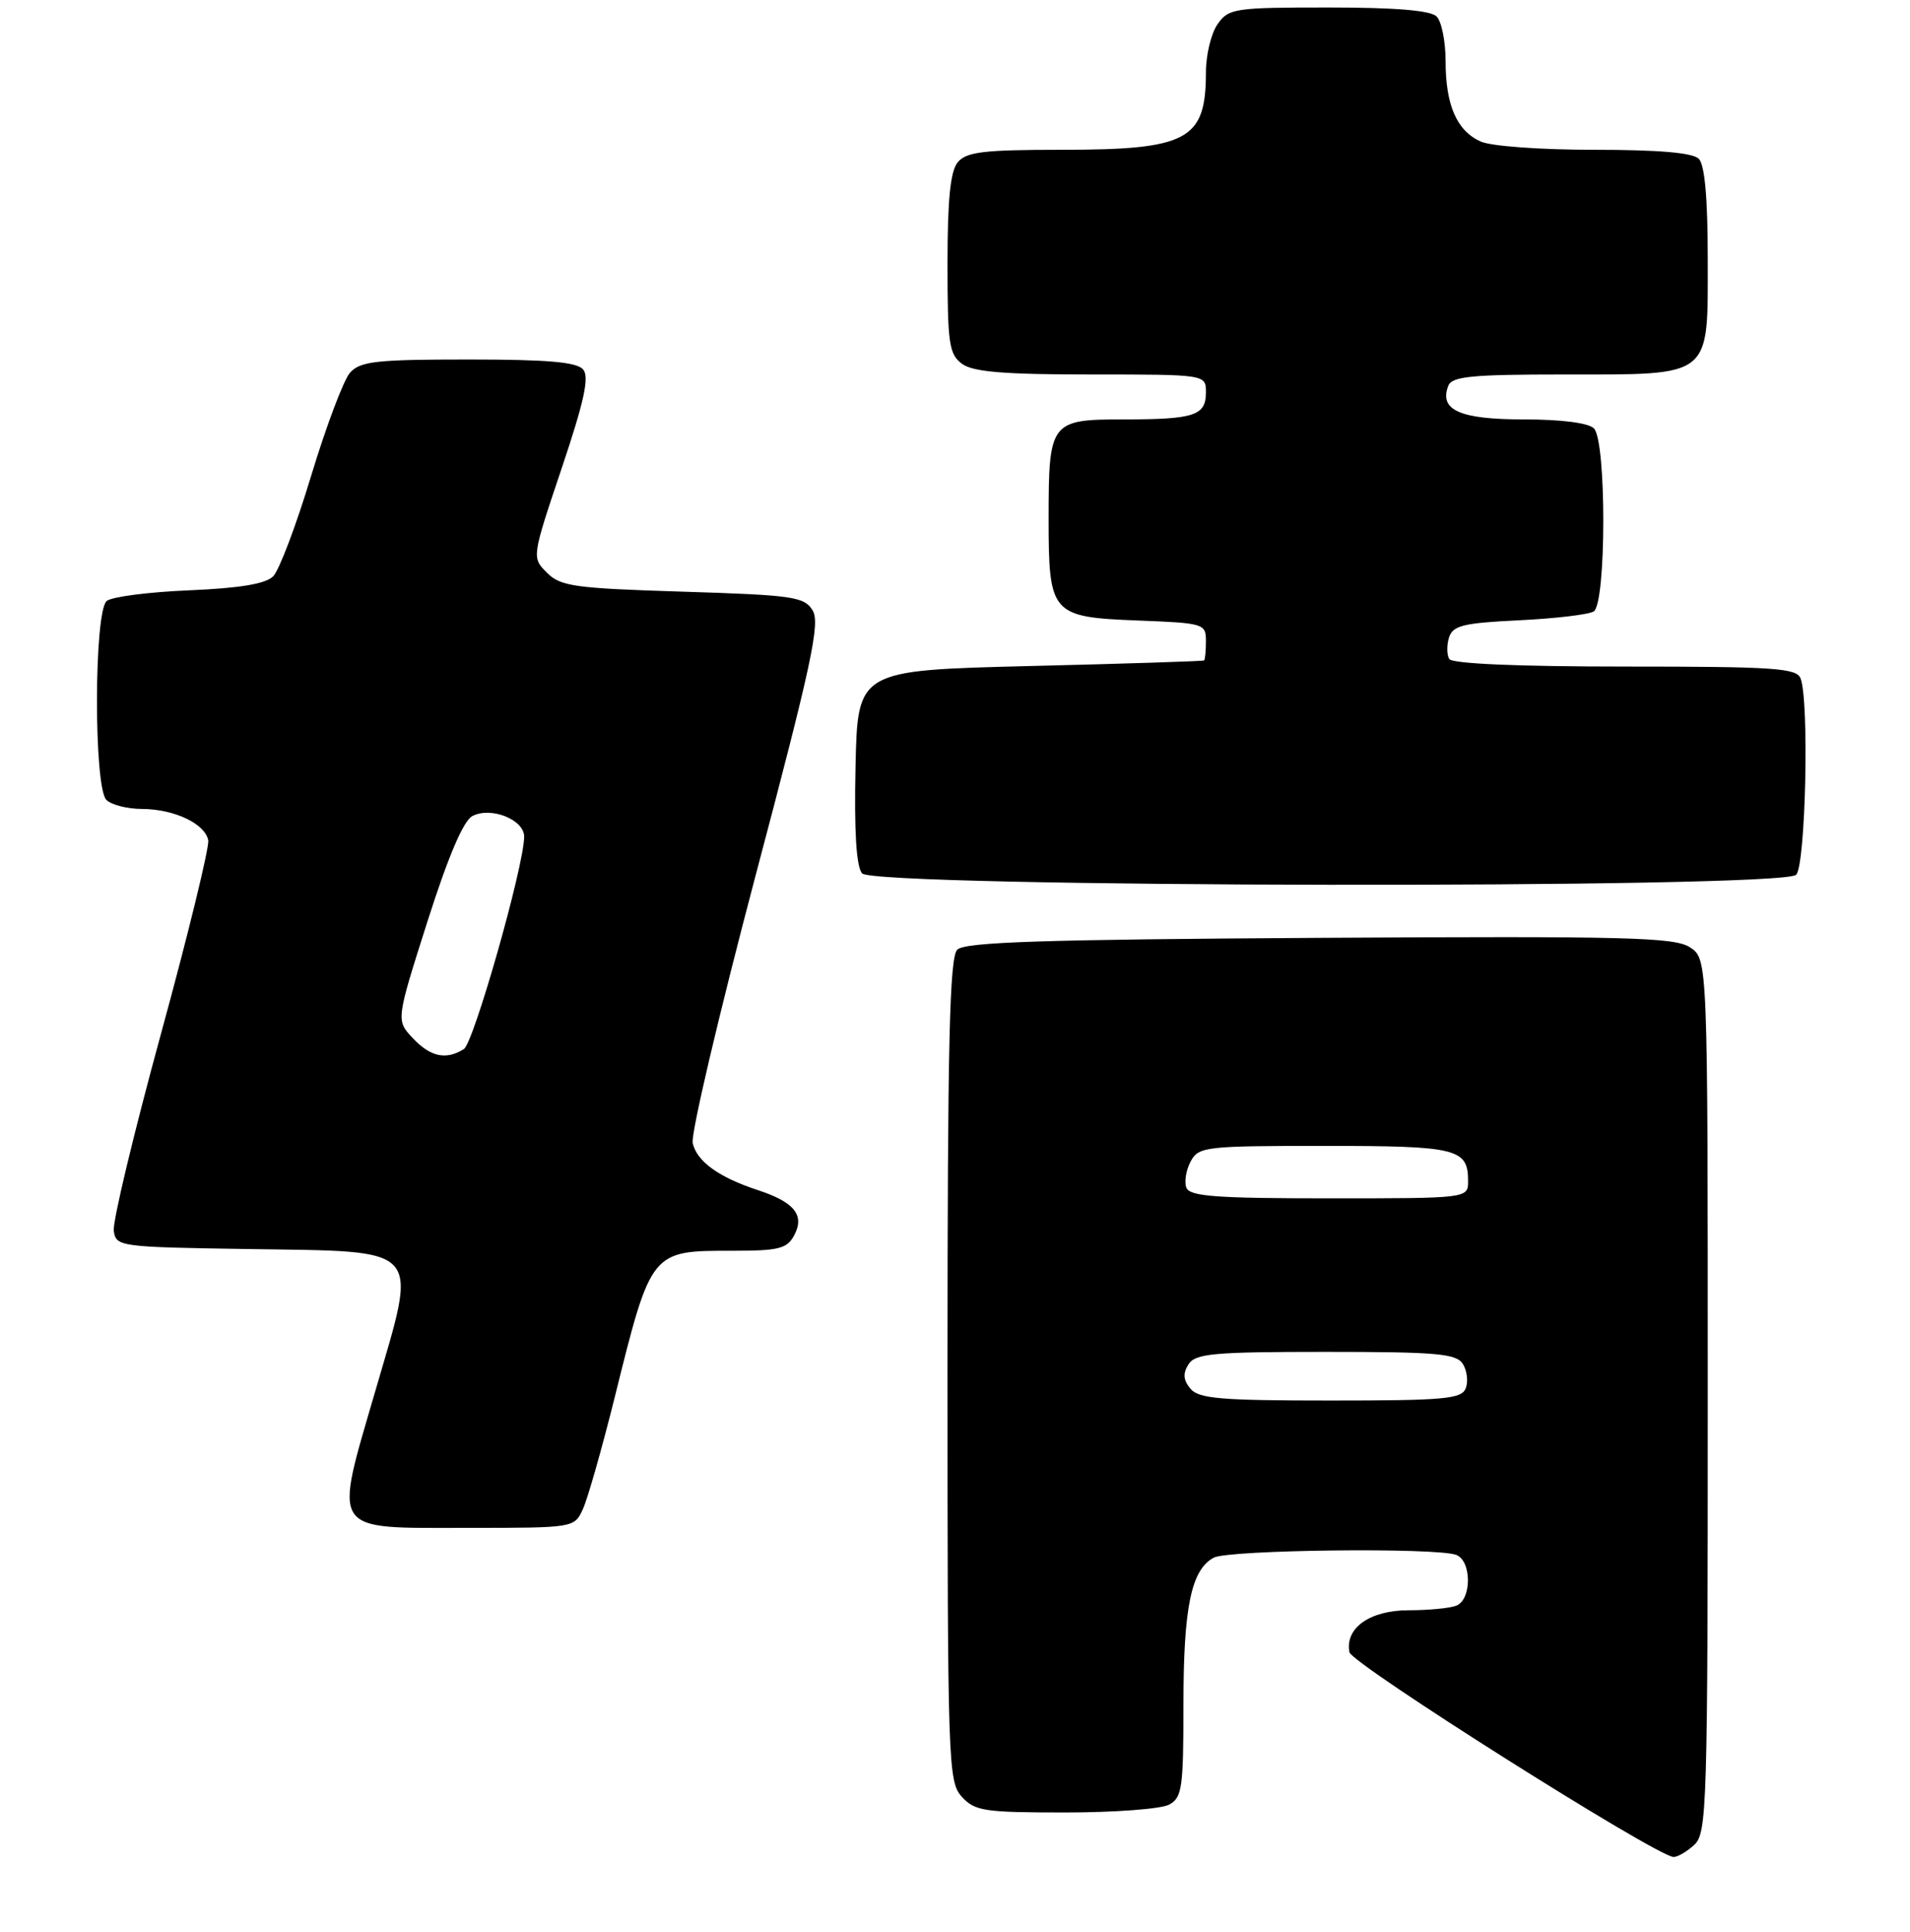 <?xml version="1.0" encoding="UTF-8" standalone="no"?>
<!DOCTYPE svg PUBLIC "-//W3C//DTD SVG 1.1//EN" "http://www.w3.org/Graphics/SVG/1.1/DTD/svg11.dtd" >
<svg xmlns="http://www.w3.org/2000/svg" xmlns:xlink="http://www.w3.org/1999/xlink" version="1.1" viewBox="0 0 255 258">
 <g >
 <path fill="currentColor"
d=" M 226.17 246.35 C 227.90 244.78 228.00 241.60 228.00 186.37 C 228.00 128.05 228.00 128.05 225.63 126.49 C 223.56 125.14 217.36 124.98 176.18 125.22 C 139.18 125.44 128.82 125.78 127.80 126.80 C 126.77 127.83 126.50 139.29 126.50 182.94 C 126.50 235.47 126.58 237.88 128.40 239.89 C 130.14 241.81 131.38 242.00 142.22 242.00 C 148.77 242.00 155.00 241.53 156.07 240.96 C 157.82 240.03 158.00 238.77 158.00 227.61 C 158.00 214.62 159.03 209.59 162.04 207.98 C 164.01 206.92 191.81 206.60 194.42 207.61 C 196.50 208.41 196.50 213.59 194.42 214.39 C 193.55 214.73 190.69 215.00 188.07 215.00 C 182.89 215.00 179.54 217.37 180.16 220.60 C 180.46 222.16 220.99 247.77 223.42 247.94 C 223.93 247.97 225.17 247.26 226.17 246.35 Z  M 77.83 201.47 C 78.47 200.07 80.35 193.44 82.03 186.72 C 86.97 166.83 86.84 167.00 97.90 167.00 C 103.98 167.00 105.08 166.72 106.03 164.94 C 107.47 162.25 106.06 160.50 101.17 158.90 C 95.97 157.19 93.05 155.09 92.48 152.63 C 92.21 151.46 95.98 135.43 100.85 117.00 C 108.35 88.69 109.53 83.19 108.49 81.50 C 107.37 79.67 105.89 79.46 91.16 79.00 C 76.68 78.55 74.84 78.29 73.02 76.47 C 70.99 74.43 70.99 74.43 74.98 62.55 C 77.99 53.60 78.70 50.34 77.86 49.34 C 77.03 48.34 73.18 48.00 62.53 48.00 C 50.25 48.00 48.10 48.24 46.74 49.75 C 45.88 50.71 43.55 56.90 41.55 63.50 C 39.56 70.10 37.27 76.15 36.47 76.95 C 35.47 77.96 32.01 78.53 25.26 78.82 C 19.89 79.04 14.94 79.68 14.25 80.24 C 12.54 81.62 12.50 105.10 14.20 106.80 C 14.86 107.46 17.00 108.01 18.95 108.01 C 23.27 108.03 27.37 109.97 27.80 112.19 C 27.97 113.09 25.14 124.71 21.50 138.00 C 17.86 151.30 15.02 163.15 15.19 164.34 C 15.49 166.45 15.92 166.51 33.12 166.77 C 56.73 167.14 55.81 166.12 50.16 185.55 C 44.52 204.92 43.91 204.00 62.37 204.00 C 76.68 204.00 76.68 204.00 77.83 201.47 Z  M 239.80 116.80 C 241.06 115.54 241.56 93.62 240.39 90.58 C 239.86 89.20 236.85 89.00 216.95 89.00 C 202.67 89.00 193.88 88.62 193.49 87.99 C 193.15 87.44 193.14 86.14 193.46 85.11 C 193.97 83.52 195.35 83.18 202.80 82.82 C 207.60 82.59 212.09 82.06 212.77 81.64 C 214.46 80.60 214.49 58.89 212.80 57.20 C 212.06 56.46 208.45 56.00 203.42 56.00 C 194.90 56.00 192.11 54.76 193.36 51.51 C 193.84 50.26 196.45 50.00 208.75 50.00 C 228.73 50.00 228.00 50.58 228.00 34.64 C 228.00 26.45 227.60 22.00 226.80 21.20 C 225.99 20.39 221.43 20.00 212.85 20.00 C 205.63 20.00 199.04 19.52 197.66 18.89 C 194.48 17.44 193.00 14.03 193.00 8.15 C 193.00 5.54 192.46 2.86 191.80 2.20 C 190.99 1.39 186.32 1.00 177.36 1.00 C 164.81 1.00 164.03 1.12 162.56 3.22 C 161.70 4.44 161.00 7.33 161.00 9.64 C 161.00 18.71 158.60 20.00 141.67 20.00 C 131.32 20.00 129.02 20.28 127.87 21.66 C 126.88 22.86 126.50 26.60 126.50 35.24 C 126.50 45.89 126.71 47.31 128.44 48.58 C 129.92 49.66 134.05 50.00 145.69 50.00 C 161.00 50.00 161.00 50.00 161.00 52.39 C 161.00 55.50 159.47 56.00 149.95 56.00 C 140.24 56.00 140.00 56.32 140.00 69.24 C 140.00 82.02 140.34 82.40 151.92 82.85 C 160.74 83.19 161.00 83.27 161.00 85.60 C 161.00 86.92 160.89 88.08 160.75 88.18 C 160.61 88.29 150.15 88.62 137.50 88.93 C 114.50 89.50 114.50 89.50 114.22 102.36 C 114.03 110.99 114.32 115.68 115.09 116.61 C 116.67 118.52 237.90 118.70 239.80 116.80 Z  M 158.93 185.42 C 157.98 184.27 157.90 183.38 158.67 182.17 C 159.58 180.72 161.96 180.50 177.00 180.50 C 191.82 180.50 194.43 180.73 195.30 182.11 C 195.86 183.00 196.04 184.46 195.69 185.36 C 195.14 186.79 192.85 187.00 177.65 187.00 C 162.99 187.00 160.04 186.75 158.93 185.42 Z  M 158.39 158.58 C 158.09 157.80 158.35 156.22 158.96 155.08 C 160.02 153.10 160.88 153.00 176.84 153.00 C 194.58 153.00 196.00 153.35 196.00 157.70 C 196.00 160.00 196.00 160.00 177.47 160.00 C 162.37 160.00 158.84 159.74 158.39 158.58 Z  M 55.11 138.61 C 52.87 136.23 52.87 136.23 57.05 123.09 C 59.80 114.45 61.85 109.61 63.05 108.97 C 65.52 107.65 70.01 109.43 69.98 111.73 C 69.94 115.70 63.25 139.23 61.93 140.07 C 59.55 141.57 57.47 141.12 55.11 138.61 Z "/>
</g>
</svg>